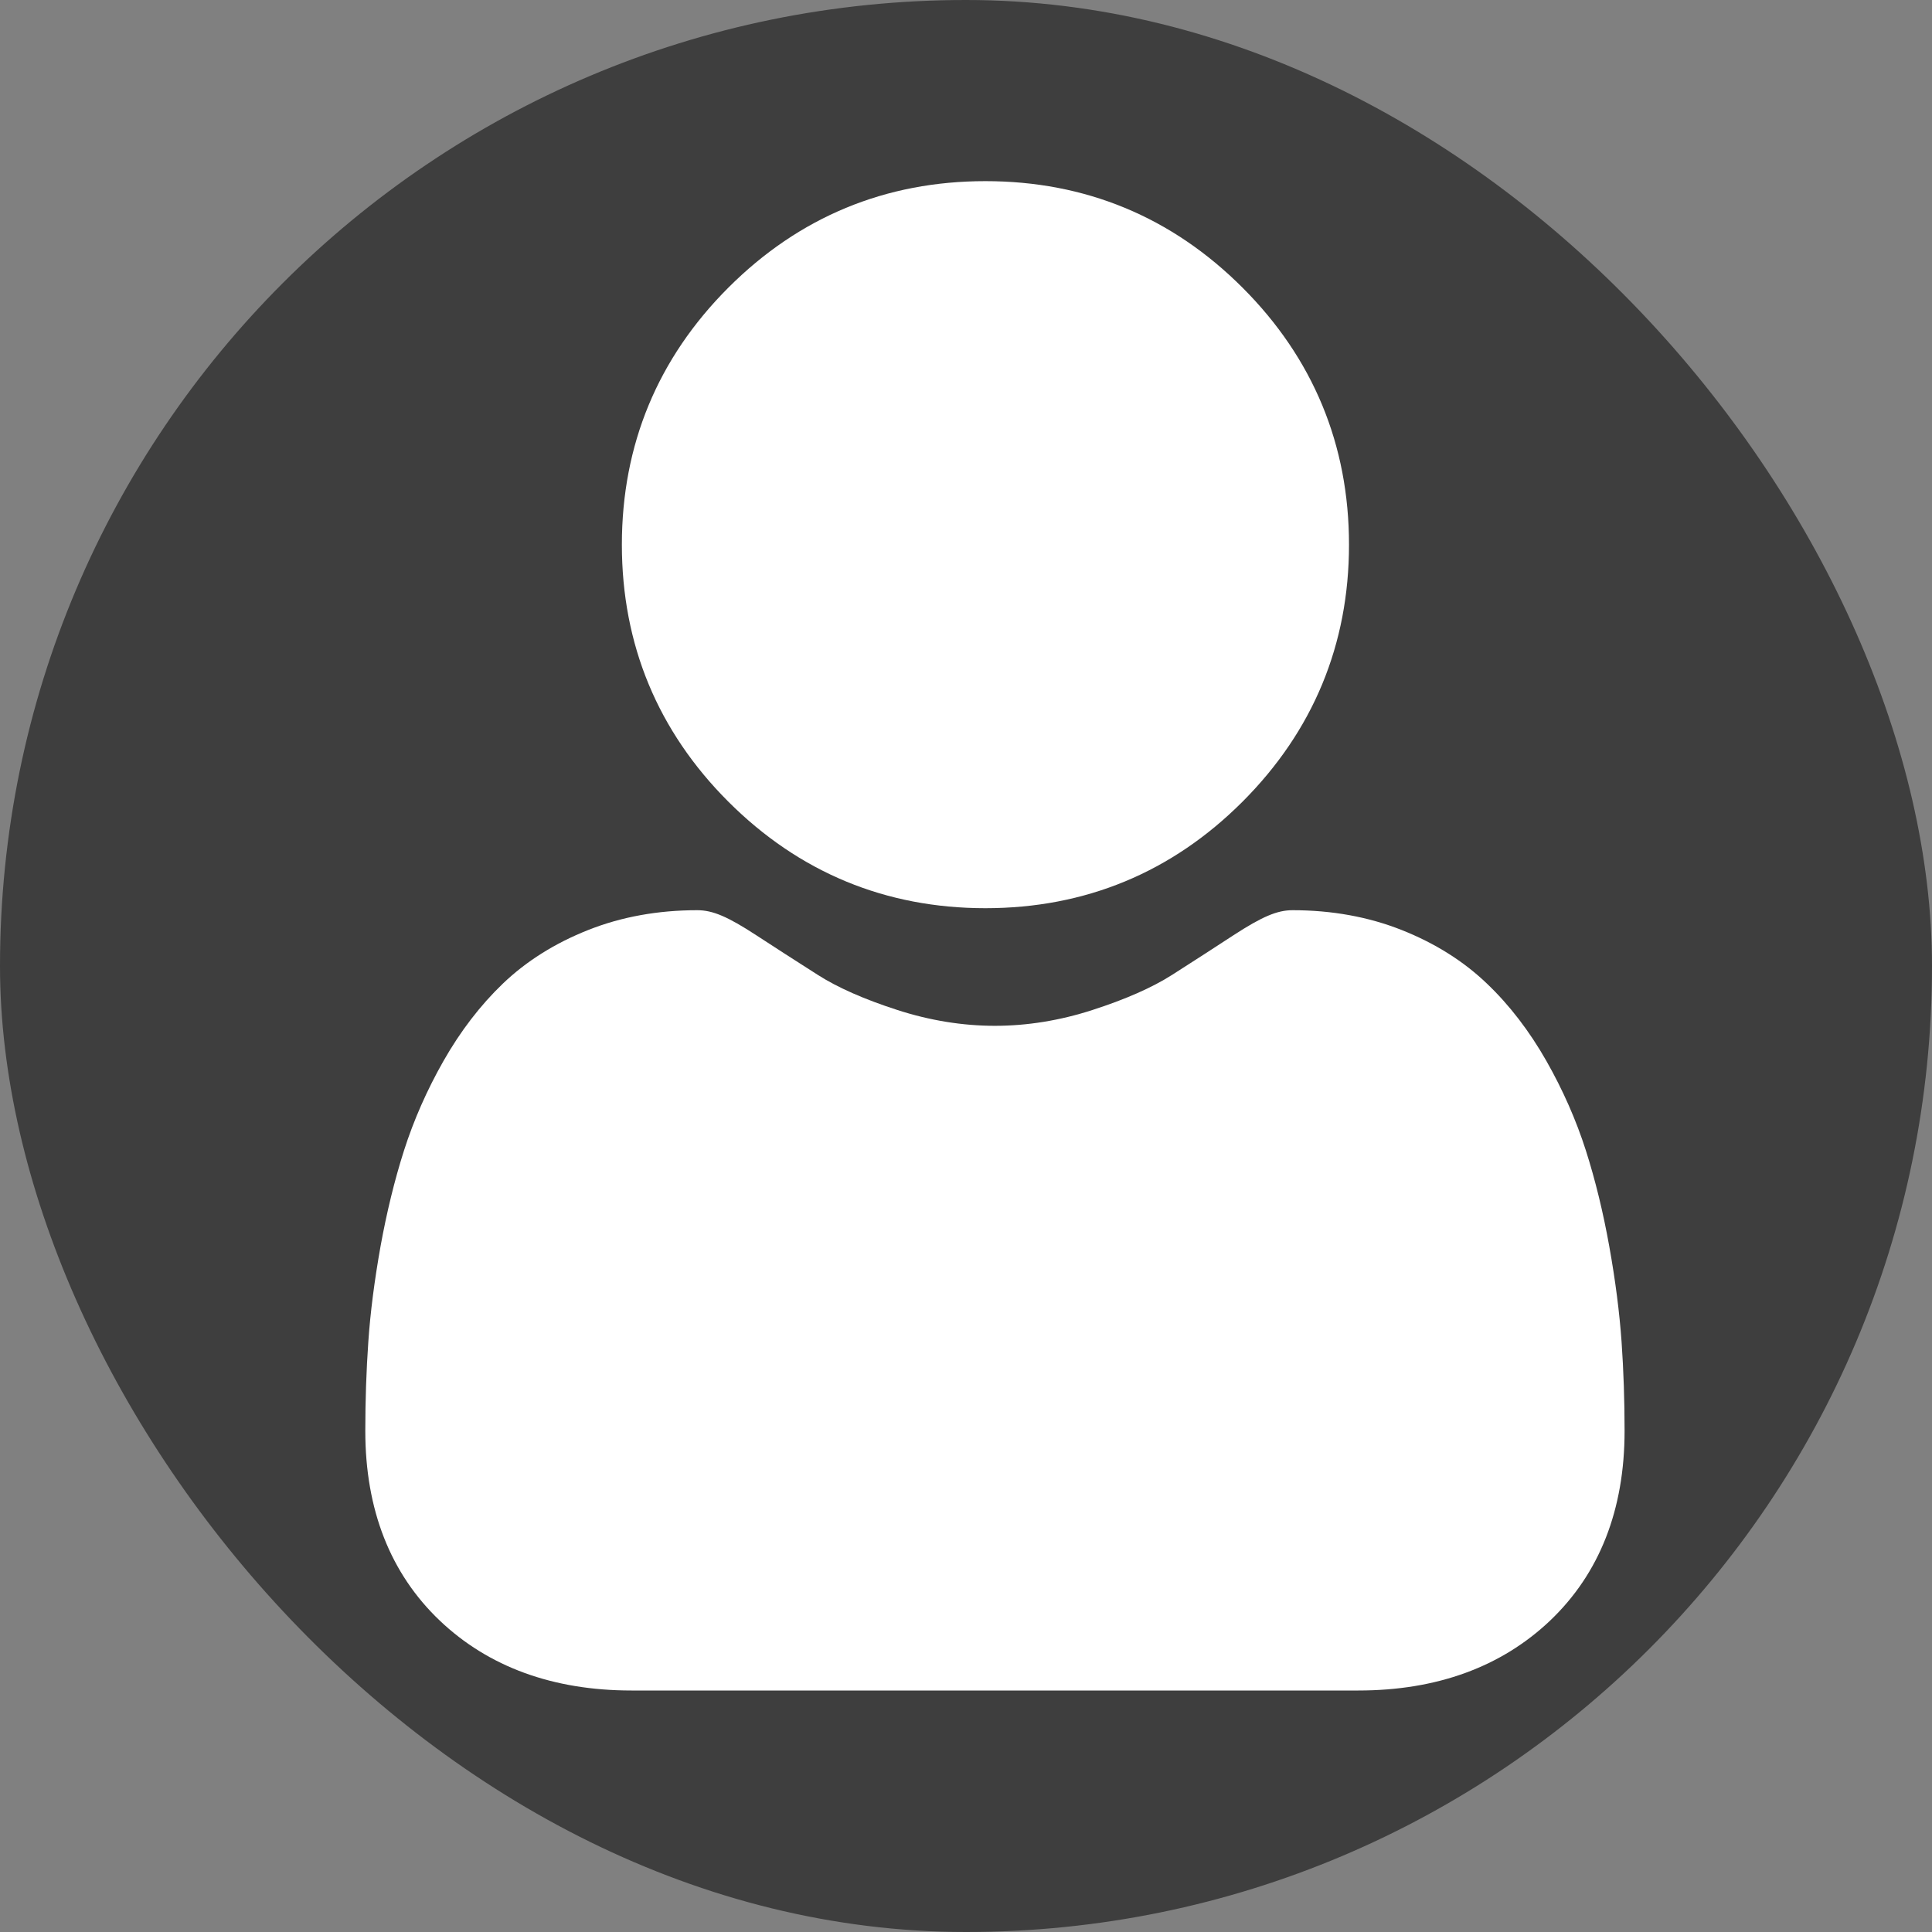 <svg width="25" height="25" viewBox="0 0 25 25" fill="none" xmlns="http://www.w3.org/2000/svg">
<rect x="0" y="0" width="25" height="25" fill="#808080" stroke="none"/>
<rect width="25" height="25" rx="12.5" fill="#3E3E3E"/>
<g clip-path="url(#clip0)">
<path d="M12.751 11.752C14.044 11.752 15.163 11.289 16.078 10.374C16.992 9.459 17.456 8.34 17.456 7.048C17.456 5.756 16.992 4.636 16.078 3.722C15.163 2.807 14.044 2.344 12.751 2.344C11.459 2.344 10.34 2.807 9.425 3.722C8.511 4.636 8.047 5.755 8.047 7.048C8.047 8.34 8.511 9.46 9.425 10.374C10.34 11.288 11.459 11.752 12.751 11.752V11.752Z" fill="white"/>
<path d="M20.983 17.362C20.956 16.982 20.903 16.567 20.824 16.128C20.745 15.687 20.643 15.269 20.521 14.887C20.395 14.493 20.223 14.103 20.011 13.73C19.791 13.343 19.532 13.005 19.241 12.728C18.938 12.437 18.566 12.204 18.137 12.034C17.708 11.864 17.234 11.778 16.726 11.778C16.527 11.778 16.334 11.86 15.961 12.102C15.732 12.252 15.464 12.425 15.165 12.616C14.909 12.779 14.563 12.932 14.134 13.07C13.717 13.205 13.293 13.274 12.874 13.274C12.456 13.274 12.032 13.205 11.614 13.07C11.186 12.932 10.839 12.779 10.584 12.616C10.287 12.427 10.019 12.254 9.786 12.102C9.415 11.86 9.222 11.778 9.022 11.778C8.514 11.778 8.04 11.864 7.612 12.034C7.182 12.204 6.811 12.437 6.507 12.728C6.217 13.006 5.958 13.343 5.738 13.73C5.526 14.103 5.354 14.493 5.228 14.887C5.106 15.269 5.004 15.687 4.924 16.128C4.846 16.566 4.792 16.981 4.766 17.363C4.74 17.736 4.727 18.124 4.727 18.516C4.727 19.536 5.051 20.361 5.69 20.97C6.321 21.57 7.157 21.875 8.172 21.875H17.577C18.592 21.875 19.427 21.57 20.059 20.97C20.698 20.361 21.022 19.536 21.022 18.516C21.022 18.122 21.009 17.734 20.983 17.362V17.362Z" fill="white"/>
</g>
<defs>
<clipPath id="clip0">
<rect width="19.531" height="19.531" fill="white" transform="translate(3.125 2.344)"/>
</clipPath>
</defs>
</svg>
